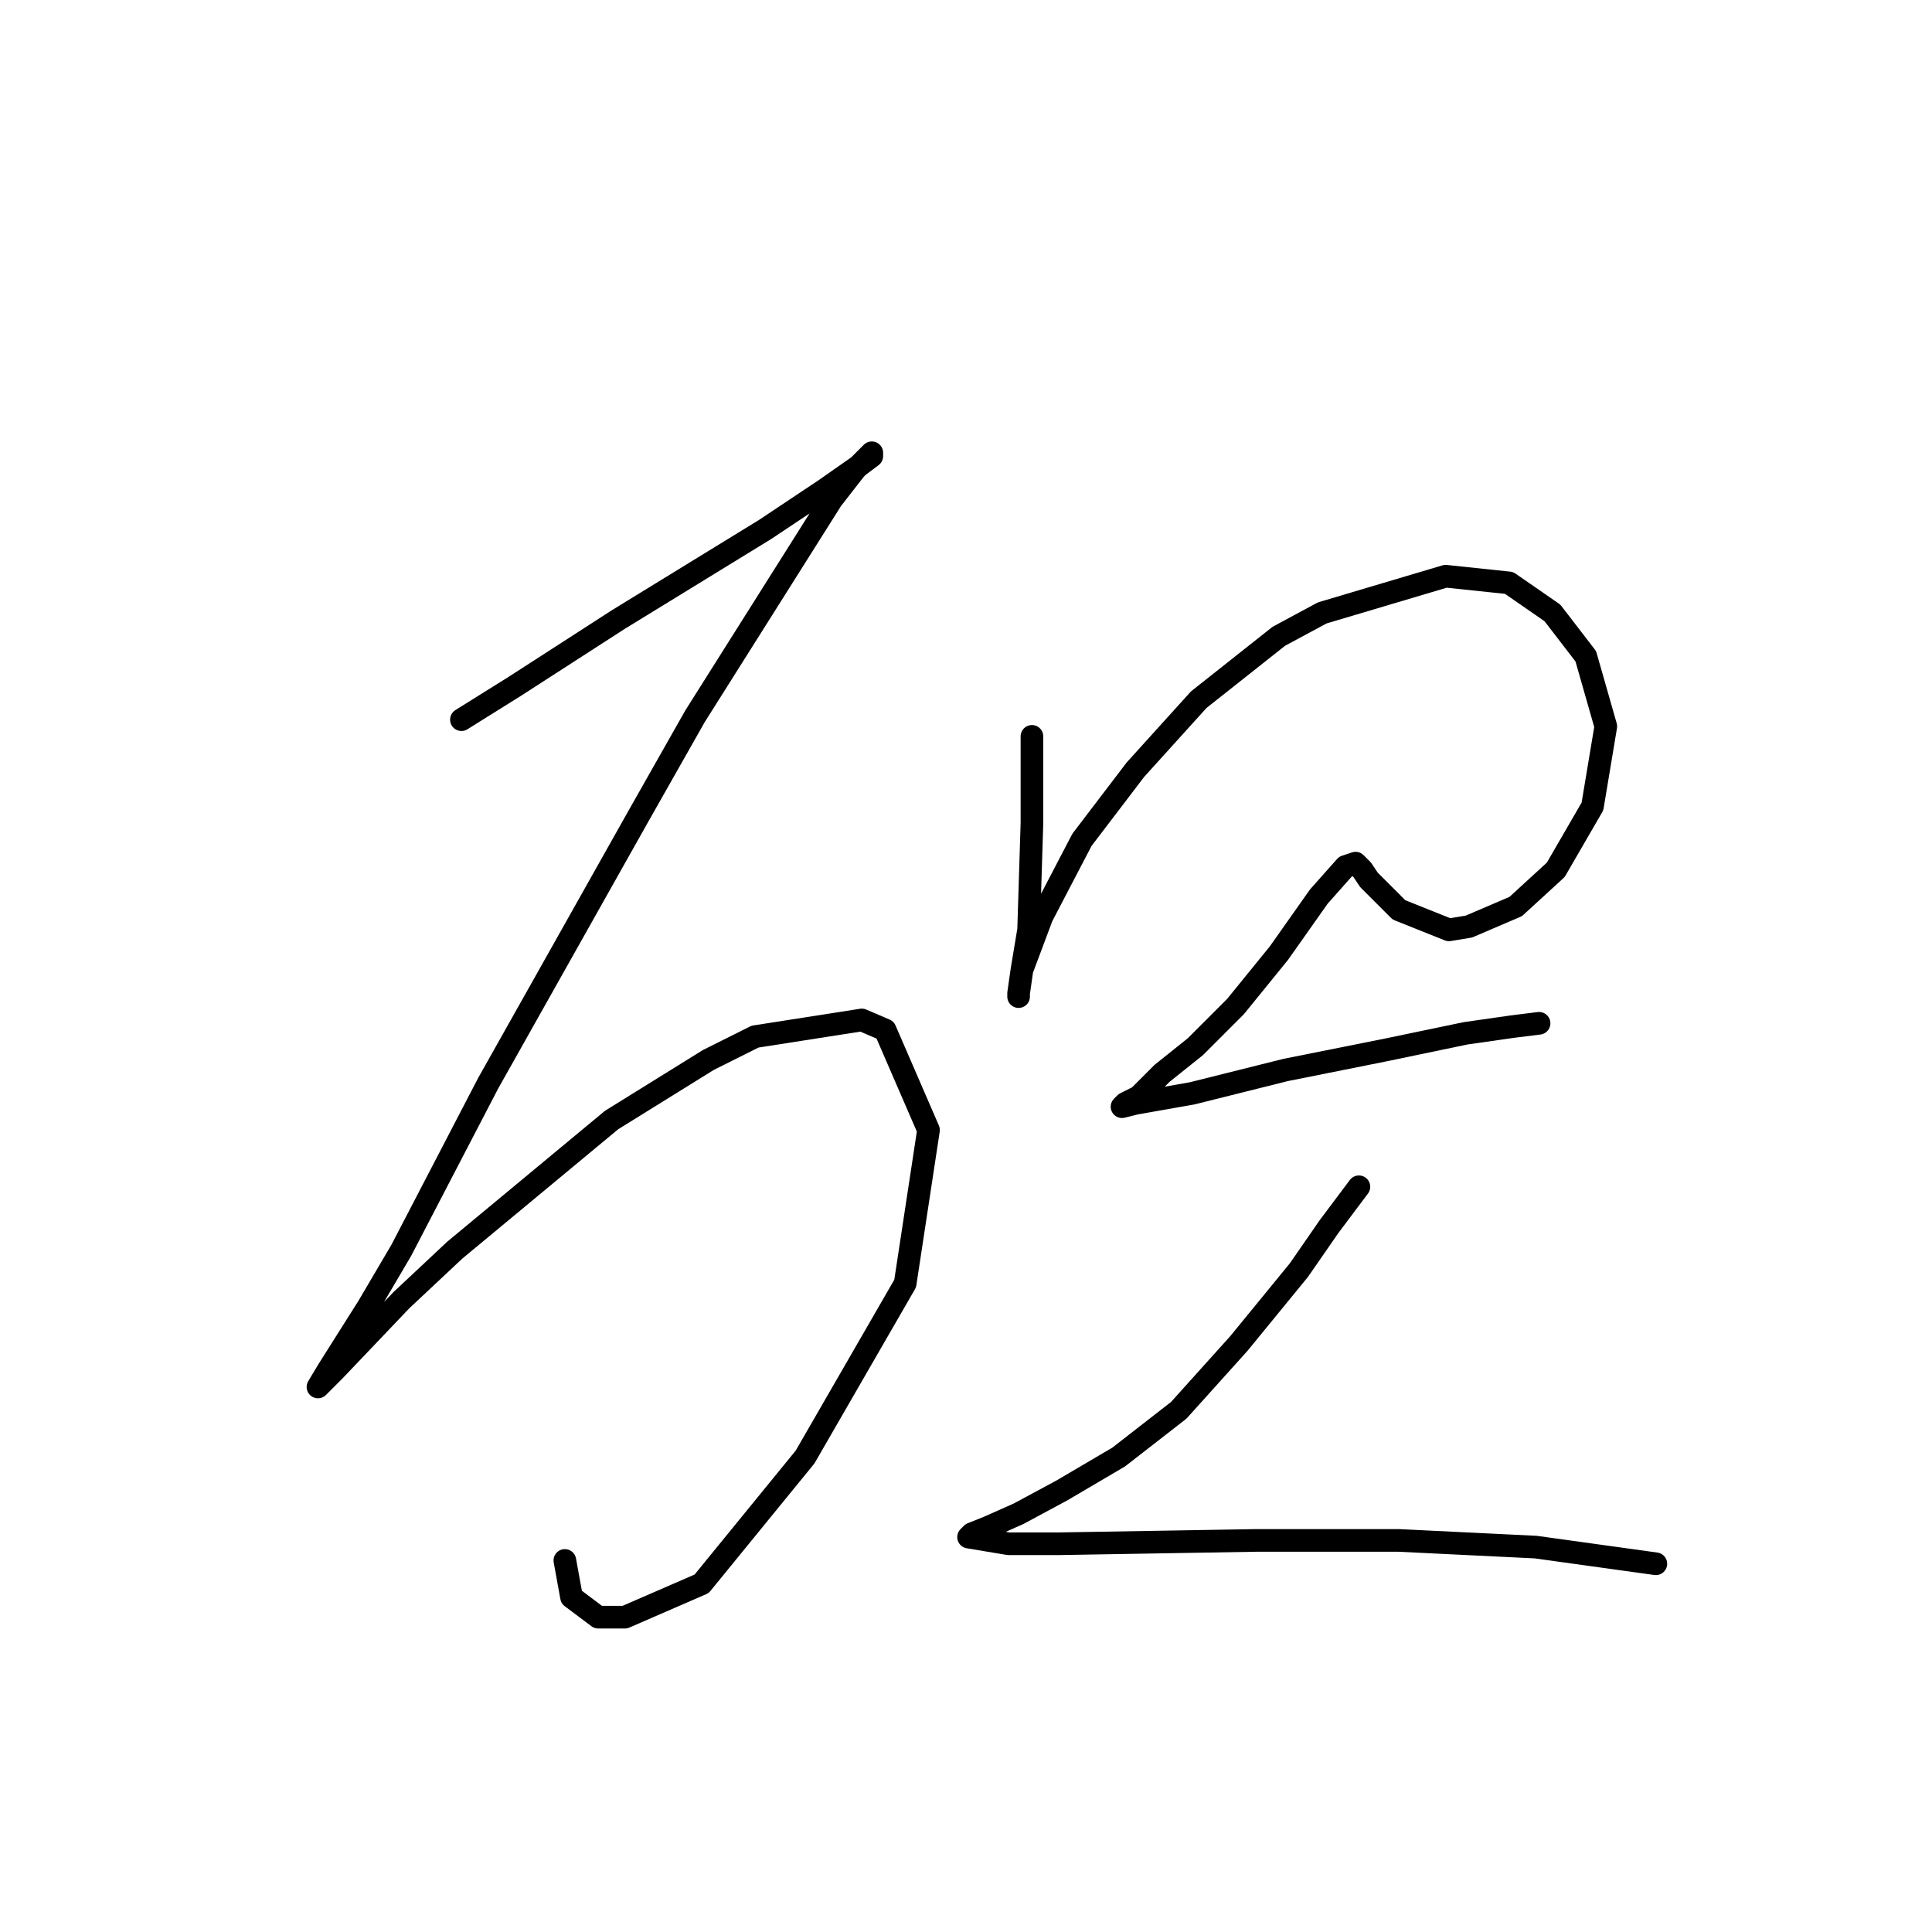 <?xml version="1.0" standalone="no"?>
    <svg width="256" height="256" xmlns="http://www.w3.org/2000/svg" version="1.1">
    <polyline stroke="black" stroke-width="3" stroke-linecap="round" fill="transparent" stroke-linejoin="round" points="61.141 95.361 68.215 90.941 81.919 82.099 101.371 70.163 109.329 64.858 113.75 61.763 115.518 60.437 115.518 59.995 113.308 62.205 110.213 66.184 92.087 94.919 84.572 108.182 64.678 143.549 53.184 165.653 48.763 173.169 43.458 181.568 42.132 183.779 44.342 181.568 53.184 172.284 60.257 165.653 81.035 148.412 93.856 140.454 100.045 137.36 114.192 135.149 117.286 136.476 123.033 149.738 119.939 170.074 106.676 193.063 92.972 209.862 82.804 214.283 79.267 214.283 75.73 211.63 74.846 206.767 74.846 206.767 " />
        <polyline stroke="black" stroke-width="3" stroke-linecap="round" fill="transparent" stroke-linejoin="round" points="136.738 97.572 136.738 103.319 136.738 109.066 136.296 123.213 135.412 128.518 134.97 131.613 134.97 132.055 134.97 131.613 135.412 128.518 138.064 121.445 143.369 111.277 150.443 101.993 158.842 92.709 169.453 84.309 175.2 81.215 191.557 76.352 199.956 77.236 205.704 81.215 210.124 86.962 212.777 96.246 211.009 106.856 206.146 115.255 200.841 120.118 194.651 122.771 191.999 123.213 185.368 120.56 183.157 118.35 181.389 116.582 180.505 115.255 179.62 114.371 178.294 114.813 174.758 118.792 169.453 126.308 163.705 133.381 158.4 138.686 153.979 142.223 150.885 145.317 149.117 146.201 148.674 146.644 150.443 146.201 157.958 144.875 170.337 141.781 183.599 139.128 194.209 136.918 200.399 136.033 203.935 135.591 203.935 135.591 " />
        <polyline stroke="black" stroke-width="3" stroke-linecap="round" fill="transparent" stroke-linejoin="round" points="180.063 157.254 176.084 162.559 172.105 168.306 164.147 178.032 156.19 186.873 148.232 193.063 140.717 197.483 134.97 200.578 130.991 202.346 128.781 203.231 128.338 203.673 133.644 204.557 140.275 204.557 166.358 204.115 185.368 204.115 203.493 204.999 219.408 207.209 219.408 207.209 " />
        </svg>